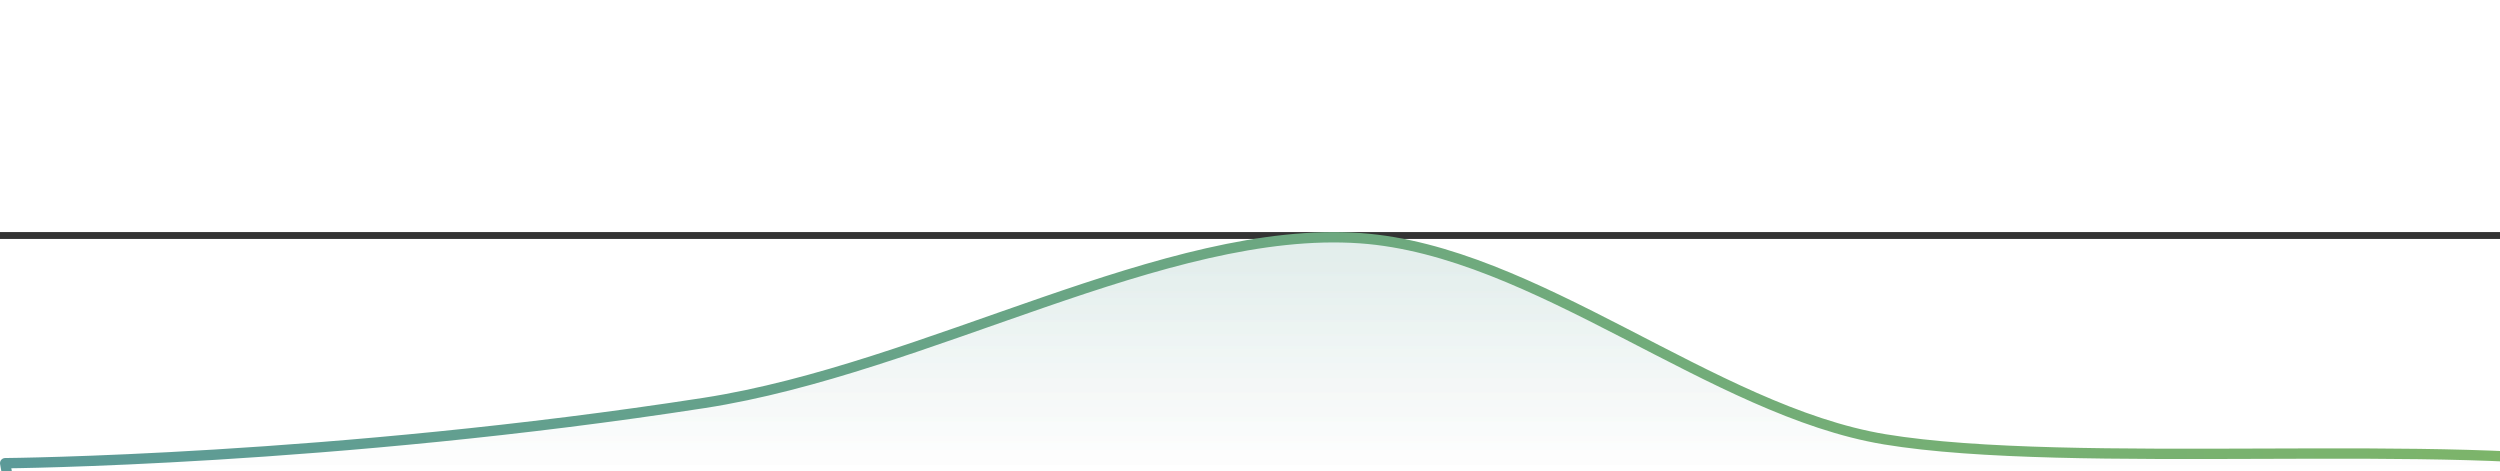 <svg xmlns="http://www.w3.org/2000/svg" xmlns:xlink="http://www.w3.org/1999/xlink" width="690" height="130" viewBox="0 0 726 2" fill="url(#linear-gradient2)">
<rect x="0" y="0" width="726" height="2" fill="#333333" stroke="none"/>
<defs>
    <style>
      .cls-1 {
        fill: #ec9276;
        stroke-linejoin: round;
        stroke-width: 3px;
        fill-rule: evenodd;
        stroke: url(#linear-gradient);
      }
    </style>
    <linearGradient id="linear-gradient" x1="1112" y1="3755.69" x2="2090" y2="3755.69" gradientUnits="userSpaceOnUse">
      <stop offset="0" stop-color="#5c9a98"/>
      <stop offset="1" stop-color="#88be5a"/>
    </linearGradient>
    <linearGradient id="linear-gradient2" x1="0" x2="0" y1="0" y2="100%">
      <stop offset="0%" stop-color="#599a8f" stop-opacity=".1"/>
      <stop offset="40%" stop-color="#ffffff" stop-opacity=".1"/>
    </linearGradient>
  </defs>
  <g transform="translate(-1110.5 -3668.88)">
    <path id="path" class="cls-1" d="M1112,3736s95.04-.77,203.01-17.5c64.75-10.03,134.15-51.81,190.5-47.84,50.89,3.59,102.26,50.11,152.33,58.41,54.14,8.96,167.11-.65,215.92,8.46C2032.73,3767.22,2090,3841,2090,3841l-962.91-20Z" style="stroke: inherit; filter: none; fill: inherit"/>
  </g>
  <use transform="translate(-1110.5 -3668.88)" xlink:href="#path" style="stroke: url(#linear-gradient);"/>
</svg>
